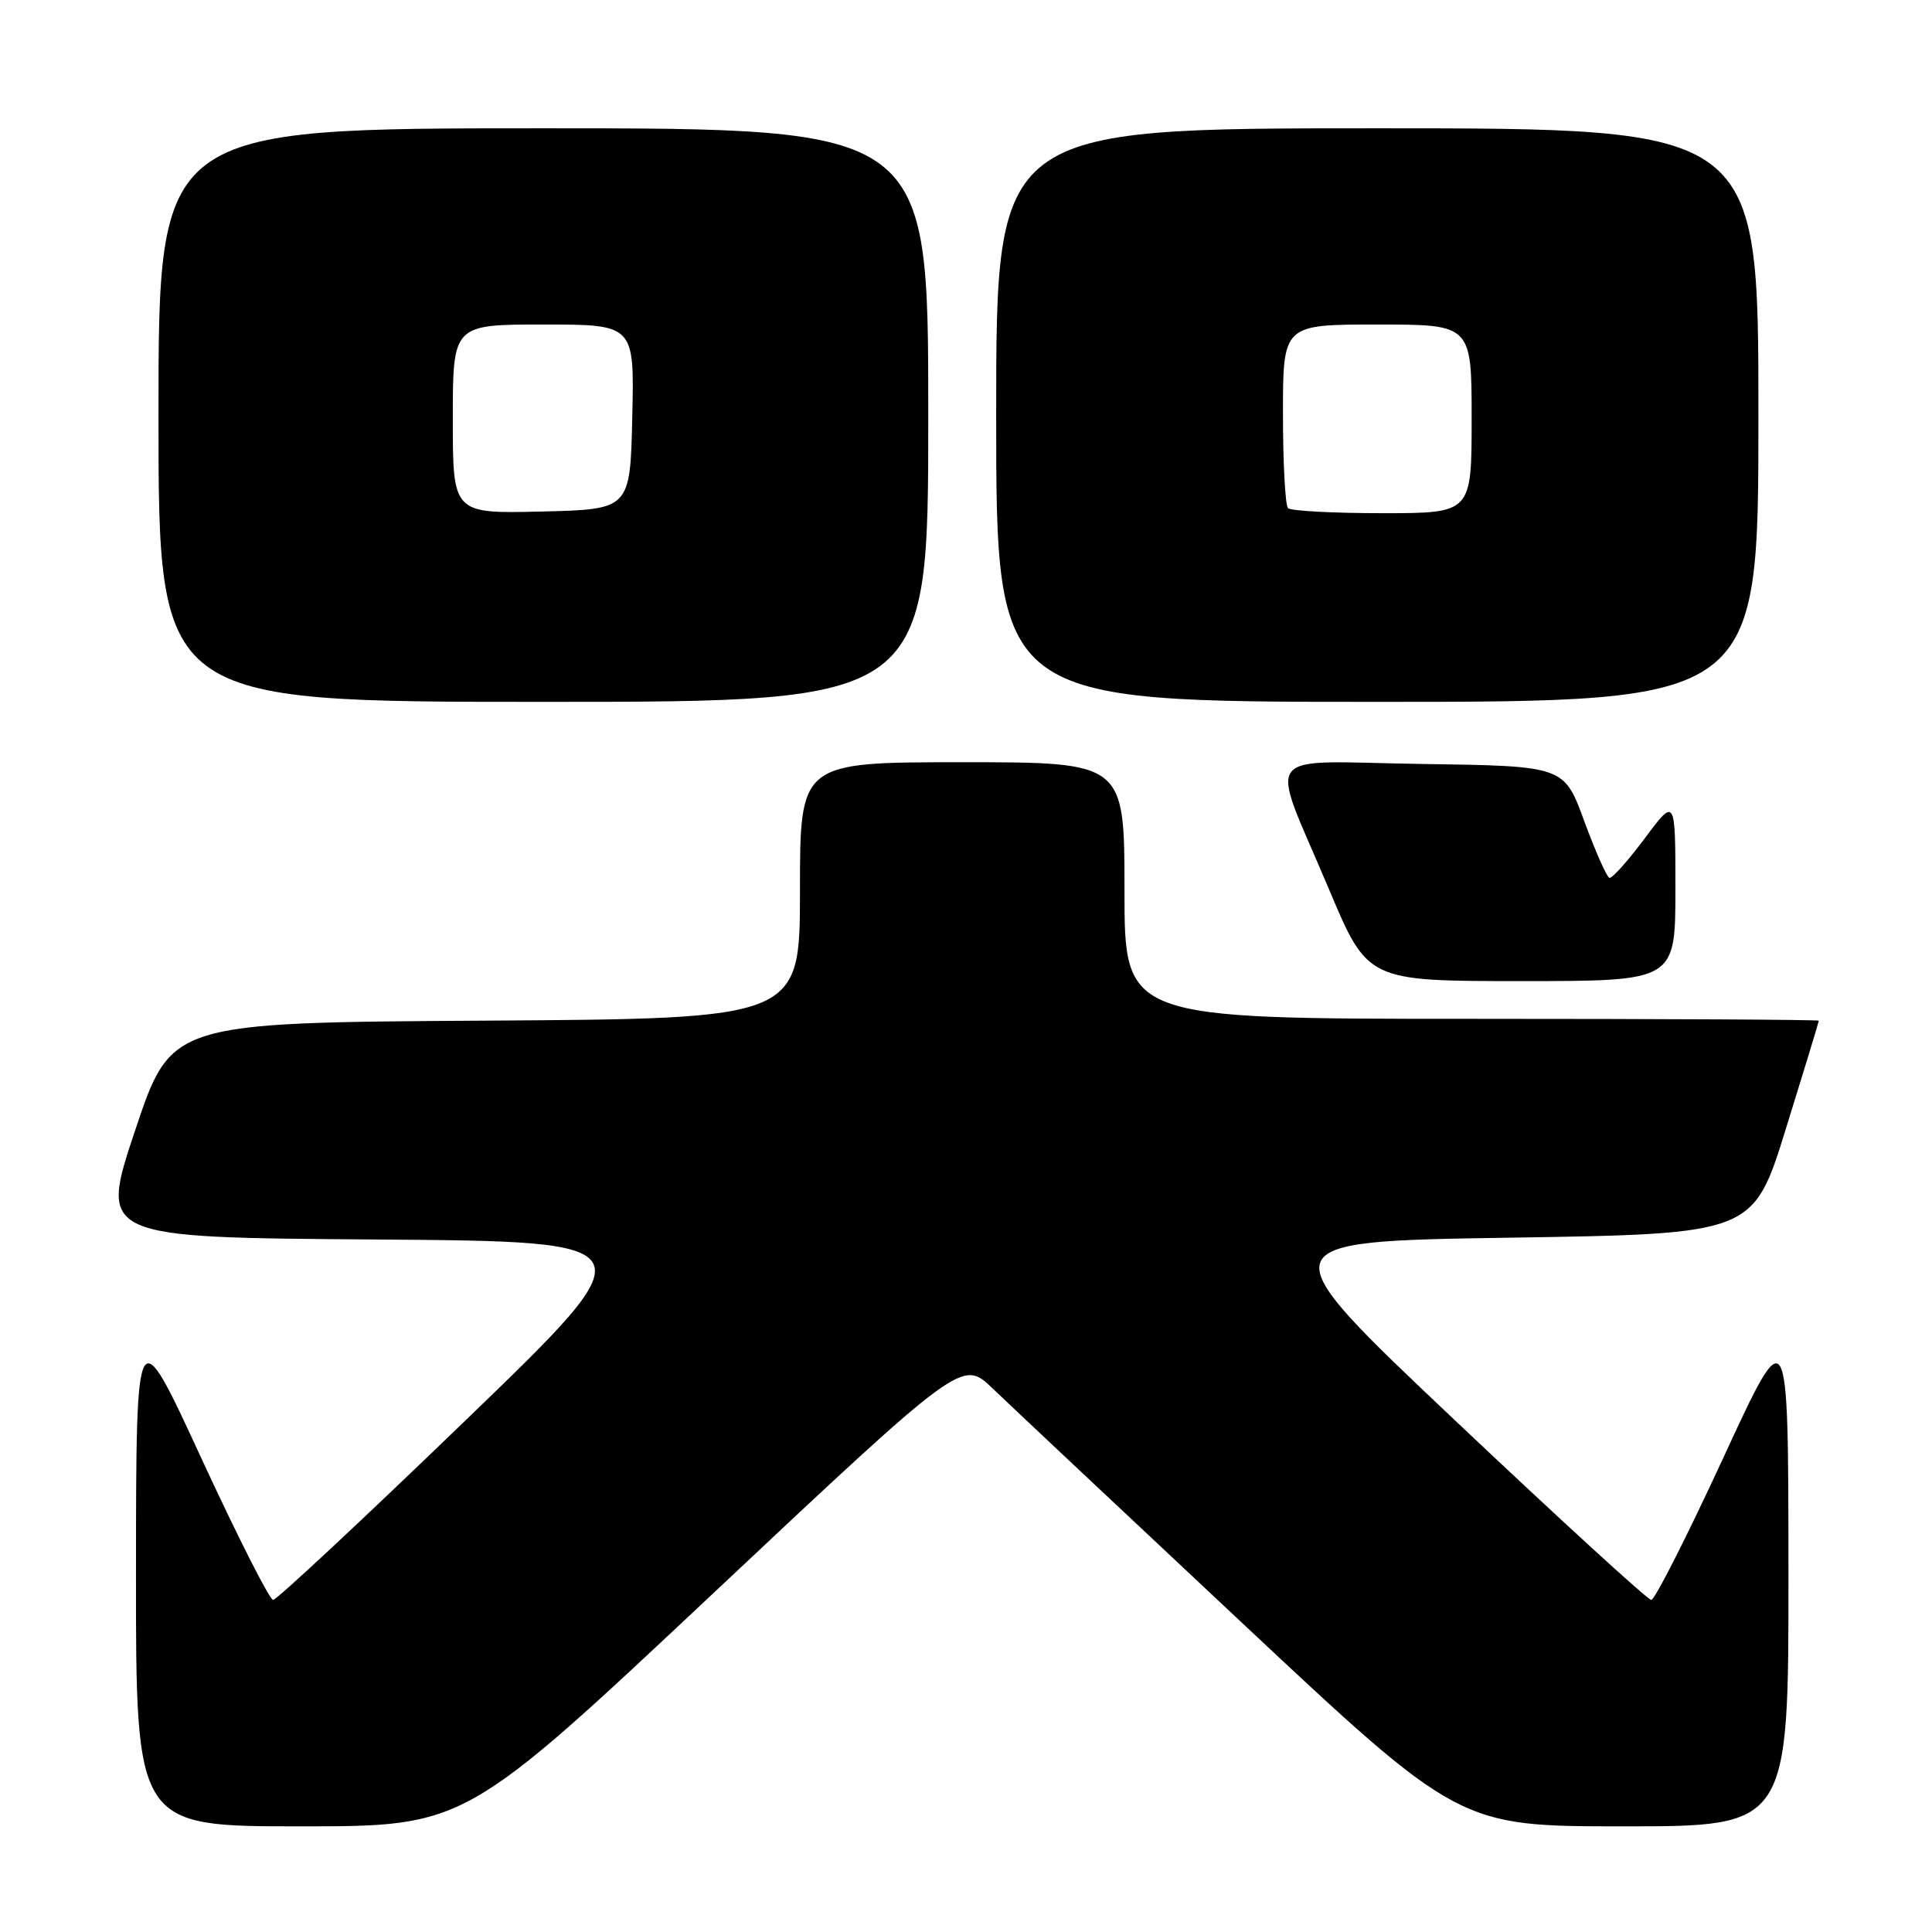 <?xml version="1.0" encoding="UTF-8" standalone="no"?>
<!DOCTYPE svg PUBLIC "-//W3C//DTD SVG 1.1//EN" "http://www.w3.org/Graphics/SVG/1.1/DTD/svg11.dtd" >
<svg xmlns="http://www.w3.org/2000/svg" xmlns:xlink="http://www.w3.org/1999/xlink" version="1.1" viewBox="0 0 256 256">
 <g >
 <path fill="currentColor"
d=" M 94.57 211.06 C 127.50 180.12 127.50 180.12 131.50 183.95 C 133.70 186.06 148.51 199.98 164.42 214.89 C 193.34 242.00 193.34 242.00 215.17 242.00 C 237.00 242.00 237.00 242.00 236.98 208.25 C 236.96 174.50 236.96 174.50 228.31 193.25 C 223.54 203.56 219.27 212.00 218.80 212.00 C 218.34 212.00 206.66 201.31 192.84 188.25 C 167.72 164.50 167.72 164.50 200.02 164.00 C 232.32 163.50 232.32 163.50 236.66 149.50 C 239.05 141.80 241.00 135.39 241.00 135.25 C 241.00 135.11 220.30 135.00 195.00 135.00 C 149.00 135.00 149.00 135.00 149.00 118.00 C 149.00 101.00 149.00 101.00 127.50 101.00 C 106.00 101.00 106.00 101.00 106.00 117.99 C 106.00 134.98 106.00 134.98 64.34 135.24 C 22.68 135.50 22.68 135.50 17.92 149.74 C 13.16 163.98 13.16 163.98 49.71 164.24 C 86.26 164.50 86.26 164.50 61.64 188.25 C 48.11 201.31 36.65 212.00 36.19 212.00 C 35.73 212.00 31.46 203.56 26.69 193.25 C 18.04 174.50 18.04 174.50 18.02 208.25 C 18.00 242.00 18.00 242.00 39.82 242.00 C 61.64 242.00 61.64 242.00 94.57 211.06 Z  M 222.00 117.82 C 222.00 105.64 222.00 105.64 217.95 111.07 C 215.72 114.06 213.61 116.42 213.26 116.32 C 212.91 116.22 211.41 112.85 209.93 108.82 C 207.25 101.50 207.25 101.50 188.51 101.23 C 166.58 100.91 168.11 98.87 176.08 117.79 C 181.22 130.00 181.22 130.00 201.61 130.00 C 222.00 130.00 222.00 130.00 222.00 117.82 Z  M 123.00 55.00 C 123.00 17.00 123.00 17.00 72.00 17.00 C 21.00 17.00 21.00 17.00 21.00 55.00 C 21.00 93.00 21.00 93.00 72.00 93.00 C 123.00 93.00 123.00 93.00 123.00 55.00 Z  M 233.00 55.00 C 233.00 17.00 233.00 17.00 182.50 17.00 C 132.00 17.00 132.00 17.00 132.00 55.00 C 132.00 93.00 132.00 93.00 182.50 93.00 C 233.00 93.00 233.00 93.00 233.00 55.00 Z  M 60.00 55.53 C 60.00 43.00 60.00 43.00 72.03 43.00 C 84.06 43.00 84.06 43.00 83.78 55.25 C 83.50 67.50 83.50 67.50 71.75 67.78 C 60.00 68.06 60.00 68.06 60.00 55.53 Z  M 170.67 67.33 C 170.30 66.97 170.00 61.34 170.00 54.83 C 170.00 43.00 170.00 43.00 182.50 43.00 C 195.00 43.00 195.00 43.00 195.00 55.50 C 195.00 68.00 195.00 68.00 183.17 68.00 C 176.66 68.00 171.03 67.70 170.67 67.33 Z "/>
</g>
</svg>